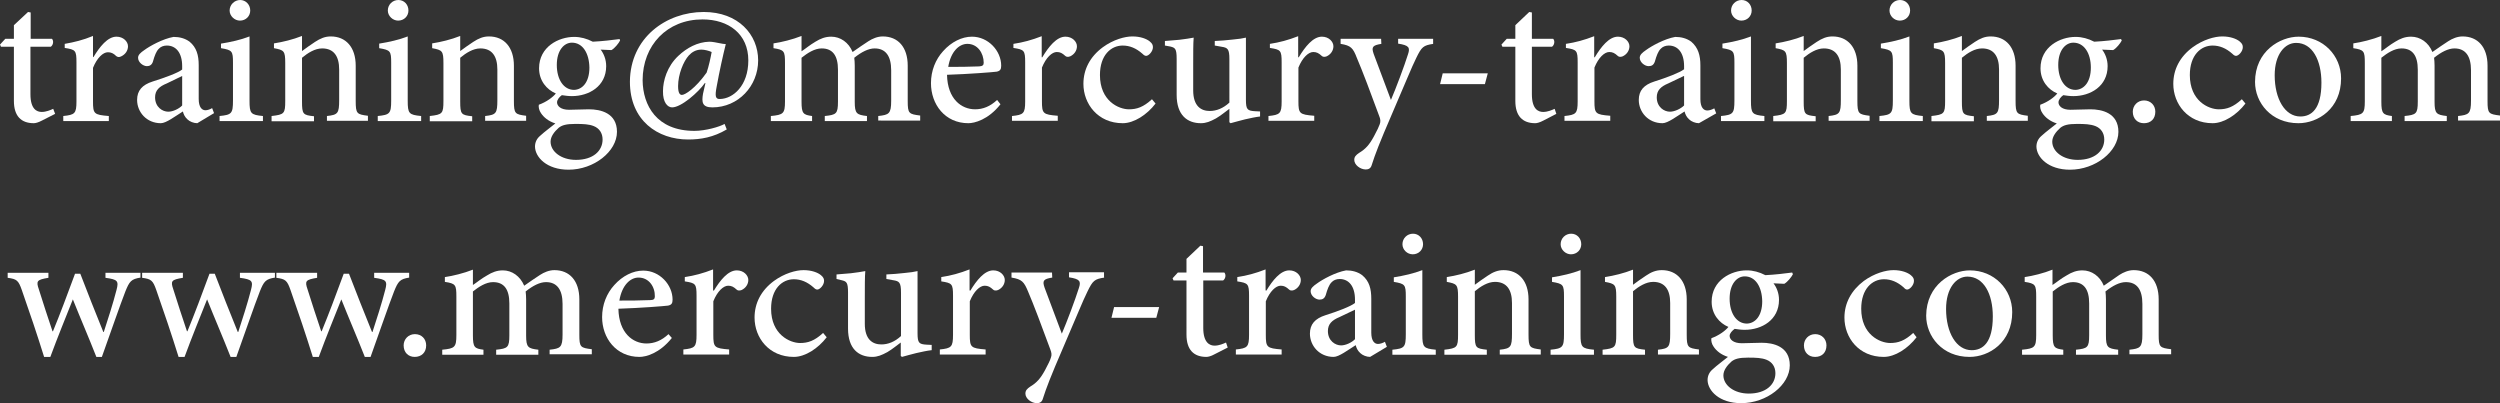 <?xml version="1.0" encoding="utf-8"?>
<!-- Generator: Adobe Illustrator 24.1.1, SVG Export Plug-In . SVG Version: 6.00 Build 0)  -->
<svg version="1.0" id="Layer_1" xmlns="http://www.w3.org/2000/svg" xmlns:xlink="http://www.w3.org/1999/xlink" x="0px" y="0px"
	 viewBox="0 0 104.3 16.82" style="enable-background:new 0 0 104.3 16.82;" xml:space="preserve">
<rect x="0" y="0" width="104.3" height="16.82" fill="#333333" stroke="none"/>
<style type="text/css">
	.st0{fill:#FFFFFF;}
</style>
<g>
	<path fill="#FFFFFF" class="st0" d="M5.87,11.58c-0.4,0.06-0.47,0.16-0.64,0.58c-0.24,0.62-0.6,1.67-0.98,2.73H4.02c-0.33-0.84-0.67-1.62-0.98-2.4
		c-0.31,0.78-0.63,1.56-0.94,2.4H1.84c-0.29-0.93-0.6-1.85-0.93-2.79c-0.14-0.4-0.21-0.46-0.59-0.51v-0.21h1.7v0.21
		c-0.48,0.08-0.52,0.13-0.4,0.48c0.18,0.58,0.38,1.18,0.57,1.75h0.02c0.3-0.73,0.6-1.53,0.92-2.4h0.22c0.3,0.79,0.63,1.61,0.96,2.43
		h0.02c0.16-0.49,0.39-1.2,0.53-1.75c0.1-0.38,0.05-0.44-0.46-0.51v-0.21h1.46V11.58z"/>
	<path fill="#FFFFFF" class="st0" d="M11.48,11.58c-0.4,0.06-0.47,0.16-0.64,0.58c-0.24,0.62-0.6,1.67-0.98,2.73H9.62
		c-0.33-0.84-0.67-1.62-0.98-2.4c-0.31,0.78-0.63,1.56-0.94,2.4H7.45c-0.29-0.93-0.6-1.85-0.93-2.79c-0.14-0.4-0.21-0.46-0.59-0.51
		v-0.21h1.7v0.21c-0.48,0.08-0.52,0.13-0.4,0.48c0.18,0.58,0.38,1.18,0.57,1.75h0.02c0.3-0.73,0.6-1.53,0.92-2.4h0.22
		c0.3,0.79,0.63,1.61,0.96,2.43h0.02c0.16-0.49,0.39-1.2,0.53-1.75c0.1-0.38,0.05-0.44-0.46-0.51v-0.21h1.46V11.58z"/>
	<path fill="#FFFFFF" class="st0" d="M17.08,11.58c-0.4,0.06-0.47,0.16-0.64,0.58c-0.24,0.62-0.6,1.67-0.98,2.73h-0.24
		c-0.33-0.84-0.67-1.62-0.98-2.4c-0.31,0.78-0.63,1.56-0.94,2.4h-0.25c-0.29-0.93-0.6-1.85-0.93-2.79c-0.14-0.4-0.21-0.46-0.59-0.51
		v-0.21h1.7v0.21c-0.48,0.08-0.52,0.13-0.4,0.48c0.18,0.58,0.38,1.18,0.57,1.75h0.02c0.3-0.73,0.6-1.53,0.92-2.4h0.22
		c0.3,0.79,0.63,1.61,0.96,2.43h0.02c0.16-0.49,0.39-1.2,0.53-1.75c0.1-0.38,0.05-0.44-0.46-0.51v-0.21h1.46V11.58z"/>
	<path fill="#FFFFFF" class="st0" d="M17.3,14.89c-0.26,0-0.46-0.18-0.46-0.48c0-0.26,0.2-0.47,0.47-0.47c0.28,0,0.47,0.2,0.47,0.47
		C17.78,14.71,17.58,14.89,17.3,14.89L17.3,14.89z"/>
	<path fill="#FFFFFF" class="st0" d="M22.93,14.8v-0.21c0.45-0.05,0.54-0.09,0.54-0.64v-1.27c0-0.59-0.23-0.91-0.69-0.91
		c-0.26,0-0.55,0.15-0.85,0.39c0.01,0.1,0.02,0.19,0.02,0.33V14c0,0.49,0.08,0.54,0.51,0.59v0.21H20.7v-0.21
		c0.48-0.05,0.55-0.09,0.55-0.6v-1.33c0-0.59-0.22-0.89-0.68-0.89c-0.3,0-0.6,0.2-0.84,0.39v1.83c0,0.51,0.07,0.55,0.44,0.6v0.21
		h-1.72v-0.21c0.52-0.05,0.59-0.1,0.59-0.61v-1.6c0-0.5-0.03-0.55-0.48-0.62v-0.2c0.34-0.05,0.79-0.16,1.17-0.31v0.64
		c0.17-0.11,0.34-0.26,0.59-0.4c0.21-0.13,0.41-0.21,0.66-0.21c0.38,0,0.72,0.24,0.89,0.64c0.24-0.17,0.46-0.32,0.66-0.45
		c0.17-0.11,0.38-0.2,0.6-0.2c0.63,0,1.04,0.44,1.04,1.22v1.48c0,0.52,0.05,0.54,0.52,0.6v0.21H22.93z"/>
	<path fill="#FFFFFF" class="st0" d="M28.03,14.1c-0.52,0.65-1.09,0.79-1.35,0.79c-0.98,0-1.56-0.79-1.56-1.66c0-0.52,0.19-0.99,0.51-1.34
		c0.34-0.38,0.78-0.6,1.2-0.6h0.01c0.68,0,1.22,0.59,1.22,1.21c0,0.15-0.04,0.22-0.19,0.25c-0.15,0.02-1.14,0.1-2.07,0.13
		c0.02,1.02,0.61,1.45,1.17,1.45c0.33,0,0.63-0.12,0.92-0.39L28.03,14.1z M26.64,11.58c-0.34,0-0.69,0.31-0.8,0.96
		c0.42,0,0.85,0,1.29-0.02c0.14,0,0.19-0.05,0.19-0.15C27.33,11.96,27.07,11.58,26.64,11.58L26.64,11.58z"/>
	<path fill="#FFFFFF" class="st0" d="M29.78,12.13c0.26-0.43,0.59-0.85,0.96-0.85c0.29,0,0.48,0.21,0.48,0.4c0,0.18-0.11,0.34-0.28,0.42
		c-0.1,0.04-0.17,0.02-0.21-0.02c-0.12-0.11-0.21-0.16-0.35-0.16c-0.2,0-0.45,0.23-0.62,0.65v1.4c0,0.52,0.04,0.56,0.66,0.61v0.21
		h-1.91v-0.21c0.48-0.05,0.55-0.1,0.55-0.61v-1.63c0-0.5-0.04-0.53-0.49-0.6v-0.18c0.4-0.06,0.77-0.16,1.18-0.32v0.88H29.78z"/>
	<path fill="#FFFFFF" class="st0" d="M34.49,14.07c-0.36,0.47-0.9,0.82-1.37,0.82c-1.04,0-1.64-0.8-1.64-1.64c0-0.6,0.27-1.13,0.81-1.53
		c0.44-0.32,0.92-0.45,1.23-0.45h0.01c0.33,0,0.59,0.1,0.72,0.21c0.11,0.09,0.13,0.16,0.13,0.24c0,0.18-0.18,0.36-0.28,0.36
		c-0.05,0-0.09-0.02-0.16-0.09c-0.26-0.23-0.53-0.34-0.82-0.34c-0.49,0-0.95,0.4-0.95,1.23c0,1.08,0.79,1.43,1.21,1.43
		c0.33,0,0.6-0.09,0.96-0.42L34.49,14.07z"/>
	<path fill="#FFFFFF" class="st0" d="M38.86,14.61c-0.18,0.02-0.41,0.07-0.63,0.12c-0.22,0.06-0.44,0.11-0.6,0.16l-0.05-0.04v-0.56
		c-0.18,0.13-0.34,0.27-0.56,0.4c-0.24,0.13-0.41,0.2-0.63,0.2c-0.56,0-1.01-0.33-1.01-1.18v-1.5c0-0.43-0.06-0.47-0.27-0.52
		l-0.21-0.05v-0.19c0.16-0.01,0.38-0.03,0.6-0.05c0.23-0.03,0.46-0.06,0.6-0.09c-0.02,0.24-0.02,0.62-0.02,1.14v1.06
		c0,0.66,0.33,0.86,0.69,0.86c0.28,0,0.56-0.11,0.82-0.35v-1.81c0-0.43-0.07-0.48-0.33-0.52l-0.28-0.05v-0.19
		c0.22-0.01,0.51-0.03,0.75-0.06c0.24-0.02,0.43-0.05,0.55-0.08v2.59c0,0.41,0.06,0.46,0.38,0.48l0.21,0.01V14.61z"/>
	<path fill="#FFFFFF" class="st0" d="M40.48,12.13c0.26-0.43,0.59-0.85,0.96-0.85c0.29,0,0.48,0.21,0.48,0.4c0,0.18-0.11,0.34-0.28,0.42
		c-0.1,0.04-0.17,0.02-0.21-0.02c-0.12-0.11-0.21-0.16-0.35-0.16c-0.2,0-0.45,0.23-0.62,0.65v1.4c0,0.52,0.04,0.56,0.66,0.61v0.21
		h-1.91v-0.21c0.48-0.05,0.55-0.1,0.55-0.61v-1.63c0-0.5-0.04-0.53-0.49-0.6v-0.18c0.4-0.06,0.77-0.16,1.18-0.32v0.88H40.48z"/>
	<path fill="#FFFFFF" class="st0" d="M46.08,11.58c-0.42,0.06-0.49,0.13-0.71,0.58c-0.2,0.4-0.46,1.06-1.01,2.33c-0.54,1.25-0.71,1.7-0.85,2.14
		c-0.04,0.15-0.14,0.19-0.25,0.19c-0.23,0-0.48-0.19-0.48-0.4c0-0.13,0.07-0.2,0.2-0.29c0.27-0.16,0.43-0.34,0.62-0.69
		c0.14-0.26,0.21-0.41,0.24-0.51c0.05-0.12,0.03-0.22-0.02-0.35c-0.34-0.93-0.71-1.91-0.93-2.42c-0.17-0.41-0.26-0.51-0.69-0.58
		v-0.21h1.69l0.01,0.21c-0.37,0.06-0.42,0.13-0.32,0.42l0.72,1.92c0.21-0.49,0.56-1.42,0.71-1.9c0.1-0.29,0.04-0.38-0.41-0.45v-0.21
		h1.46V11.58z"/>
	<path fill="#FFFFFF" class="st0" d="M48.24,13.26h-1.87l0.11-0.45h1.88L48.24,13.26z"/>
	<path fill="#FFFFFF" class="st0" d="M50.67,14.78c-0.14,0.08-0.27,0.11-0.34,0.11c-0.53,0-0.83-0.3-0.83-0.93V11.7h-0.54l-0.04-0.09l0.22-0.24
		h0.36V10.8l0.58-0.55l0.11,0.02v1.1h0.89c0.08,0.09,0.05,0.26-0.05,0.33H50.2v1.98c0,0.63,0.28,0.74,0.47,0.74
		c0.19,0,0.37-0.08,0.48-0.13l0.07,0.21L50.67,14.78z"/>
	<path fill="#FFFFFF" class="st0" d="M52.83,12.13c0.26-0.43,0.59-0.85,0.96-0.85c0.29,0,0.48,0.21,0.48,0.4c0,0.18-0.11,0.34-0.28,0.42
		c-0.1,0.04-0.17,0.02-0.21-0.02c-0.12-0.11-0.21-0.16-0.35-0.16c-0.2,0-0.45,0.23-0.62,0.65v1.4c0,0.52,0.04,0.56,0.66,0.61v0.21
		h-1.91v-0.21c0.48-0.05,0.55-0.1,0.55-0.61v-1.63c0-0.5-0.04-0.53-0.49-0.6v-0.18c0.4-0.06,0.77-0.16,1.18-0.32v0.88H52.83z"/>
	<path fill="#FFFFFF" class="st0" d="M57.16,14.89c-0.15,0-0.32-0.07-0.41-0.16c-0.11-0.1-0.16-0.21-0.19-0.33c-0.32,0.2-0.7,0.49-0.92,0.49
		c-0.6,0-0.99-0.47-0.99-0.97c0-0.39,0.21-0.63,0.65-0.77c0.51-0.16,1.06-0.37,1.23-0.51V12.5c0-0.56-0.26-0.86-0.64-0.86
		c-0.14,0-0.26,0.05-0.34,0.14c-0.1,0.1-0.17,0.28-0.24,0.53c-0.05,0.14-0.13,0.19-0.26,0.19c-0.16,0-0.37-0.16-0.37-0.35
		c0-0.12,0.1-0.21,0.26-0.32c0.23-0.17,0.77-0.47,1.22-0.55c0.25,0,0.48,0.06,0.67,0.2c0.3,0.25,0.38,0.57,0.38,0.99v1.41
		c0,0.35,0.14,0.47,0.28,0.47c0.09,0,0.2-0.04,0.29-0.09l0.08,0.21L57.16,14.89z M56.53,12.92c-0.16,0.08-0.48,0.23-0.65,0.31
		c-0.31,0.13-0.48,0.29-0.48,0.58c0,0.41,0.31,0.6,0.55,0.6c0.19,0,0.45-0.12,0.58-0.26V12.92z"/>
	<path fill="#FFFFFF" class="st0" d="M58.09,14.8v-0.21c0.5-0.05,0.56-0.1,0.56-0.64v-1.58c0-0.49-0.03-0.53-0.5-0.61v-0.19
		c0.43-0.07,0.83-0.16,1.19-0.3v2.68c0,0.54,0.05,0.59,0.56,0.64v0.21H58.09z M58.51,10.19c0-0.25,0.2-0.44,0.44-0.44
		s0.42,0.19,0.42,0.44c0,0.23-0.18,0.42-0.43,0.42C58.71,10.61,58.51,10.42,58.51,10.19z"/>
	<path fill="#FFFFFF" class="st0" d="M62.57,14.8v-0.21c0.46-0.05,0.51-0.11,0.51-0.67v-1.28c0-0.55-0.22-0.88-0.71-0.88c-0.3,0-0.6,0.19-0.84,0.39
		v1.82c0,0.54,0.04,0.57,0.5,0.62v0.21h-1.77v-0.21c0.53-0.06,0.57-0.1,0.57-0.63v-1.58c0-0.51-0.05-0.54-0.47-0.62v-0.2
		c0.38-0.06,0.79-0.16,1.17-0.31v0.63c0.16-0.12,0.33-0.24,0.54-0.38c0.22-0.15,0.42-0.23,0.66-0.23c0.63,0,1.04,0.45,1.04,1.22
		v1.47c0,0.54,0.05,0.56,0.51,0.62v0.21H62.57z"/>
	<path fill="#FFFFFF" class="st0" d="M64.69,14.8v-0.21c0.5-0.05,0.56-0.1,0.56-0.64v-1.58c0-0.49-0.03-0.53-0.5-0.61v-0.19
		c0.43-0.07,0.83-0.16,1.19-0.3v2.68c0,0.54,0.05,0.59,0.56,0.64v0.21H64.69z M65.11,10.19c0-0.25,0.2-0.44,0.44-0.44
		s0.42,0.19,0.42,0.44c0,0.23-0.18,0.42-0.43,0.42C65.32,10.61,65.11,10.42,65.11,10.19z"/>
	<path fill="#FFFFFF" class="st0" d="M69.17,14.8v-0.21c0.46-0.05,0.51-0.11,0.51-0.67v-1.28c0-0.55-0.22-0.88-0.71-0.88c-0.3,0-0.6,0.19-0.84,0.39
		v1.82c0,0.54,0.04,0.57,0.5,0.62v0.21h-1.77v-0.21c0.53-0.06,0.57-0.1,0.57-0.63v-1.58c0-0.51-0.05-0.54-0.47-0.62v-0.2
		c0.38-0.06,0.79-0.16,1.17-0.31v0.63c0.16-0.12,0.33-0.24,0.54-0.38c0.22-0.15,0.42-0.23,0.66-0.23c0.63,0,1.04,0.45,1.04,1.22
		v1.47c0,0.54,0.05,0.56,0.51,0.62v0.21H69.17z"/>
	<path fill="#FFFFFF" class="st0" d="M74.8,11.44c-0.06,0.12-0.23,0.33-0.36,0.4l-0.45-0.02c0.13,0.17,0.23,0.41,0.23,0.69
		c0,0.84-0.72,1.25-1.43,1.25c-0.15,0-0.29-0.02-0.42-0.04c-0.1,0.07-0.21,0.19-0.21,0.29c0,0.15,0.15,0.31,0.51,0.31
		c0.28,0,0.55-0.02,0.83-0.02c0.48,0,1.17,0.15,1.17,0.94c0,0.82-0.96,1.58-2.03,1.58c-0.91,0-1.39-0.52-1.4-0.96
		c0-0.19,0.08-0.34,0.21-0.45c0.18-0.17,0.46-0.37,0.64-0.52c-0.29-0.09-0.49-0.26-0.6-0.43c-0.08-0.11-0.11-0.26-0.09-0.35
		c0.33-0.12,0.59-0.32,0.71-0.47c-0.38-0.16-0.7-0.53-0.7-1.05c0-0.9,0.82-1.31,1.46-1.31h0.01c0.26,0,0.52,0.07,0.77,0.2
		c0.41-0.02,0.82-0.07,1.12-0.11L74.8,11.44z M72.93,14.92c-0.37,0-0.55,0.05-0.69,0.16c-0.19,0.17-0.34,0.37-0.34,0.58
		c0,0.41,0.44,0.76,1.06,0.76c0.72,0,1.11-0.38,1.11-0.85c0-0.27-0.14-0.47-0.37-0.56C73.5,14.93,73.27,14.92,72.93,14.92
		L72.93,14.92z M72.79,11.53c-0.32,0-0.63,0.31-0.63,0.93c0,0.61,0.29,1.04,0.72,1.04c0.34-0.01,0.64-0.31,0.64-0.93
		C73.51,11.97,73.24,11.53,72.79,11.53L72.79,11.53z"/>
	<path fill="#FFFFFF" class="st0" d="M75.72,14.89c-0.26,0-0.46-0.18-0.46-0.48c0-0.26,0.2-0.47,0.47-0.47s0.47,0.2,0.47,0.47
		c0,0.3-0.19,0.48-0.47,0.48H75.72z"/>
	<path fill="#FFFFFF" class="st0" d="M79.96,14.07c-0.36,0.47-0.9,0.82-1.37,0.82c-1.04,0-1.64-0.8-1.64-1.64c0-0.6,0.28-1.13,0.81-1.53
		c0.44-0.32,0.92-0.45,1.23-0.45H79c0.33,0,0.59,0.1,0.72,0.21c0.11,0.09,0.13,0.16,0.13,0.24c0,0.18-0.18,0.36-0.28,0.36
		c-0.05,0-0.09-0.02-0.15-0.09c-0.26-0.23-0.53-0.34-0.82-0.34c-0.49,0-0.95,0.4-0.95,1.23c0,1.08,0.78,1.43,1.21,1.43
		c0.33,0,0.6-0.09,0.96-0.42L79.96,14.07z"/>
	<path fill="#FFFFFF" class="st0" d="M82.18,11.28c1.02,0,1.77,0.79,1.77,1.74c0,1.27-0.97,1.87-1.78,1.87c-1.14,0-1.81-0.86-1.81-1.72
		C80.37,11.88,81.42,11.28,82.18,11.28L82.18,11.28z M82.08,11.54c-0.46,0-0.89,0.47-0.89,1.35c0,0.99,0.43,1.72,1.07,1.72
		c0.46,0,0.88-0.31,0.88-1.41C83.14,12.26,82.76,11.54,82.08,11.54L82.08,11.54z"/>
	<path fill="#FFFFFF" class="st0" d="M88.84,14.8v-0.21c0.45-0.05,0.54-0.09,0.54-0.64v-1.27c0-0.59-0.22-0.91-0.69-0.91
		c-0.26,0-0.55,0.15-0.85,0.39c0.01,0.1,0.02,0.19,0.02,0.33V14c0,0.49,0.07,0.54,0.51,0.59v0.21h-1.76v-0.21
		c0.48-0.05,0.55-0.09,0.55-0.6v-1.33c0-0.59-0.22-0.89-0.68-0.89c-0.3,0-0.6,0.2-0.84,0.39v1.83c0,0.51,0.07,0.55,0.44,0.6v0.21
		h-1.72v-0.21c0.52-0.05,0.59-0.1,0.59-0.61v-1.6c0-0.5-0.03-0.55-0.48-0.62v-0.2c0.34-0.05,0.79-0.16,1.16-0.31v0.64
		c0.17-0.11,0.34-0.26,0.59-0.4c0.21-0.13,0.41-0.21,0.66-0.21c0.38,0,0.73,0.24,0.89,0.64c0.24-0.17,0.46-0.32,0.65-0.45
		c0.17-0.11,0.38-0.2,0.6-0.2c0.63,0,1.04,0.44,1.04,1.22v1.48c0,0.52,0.05,0.54,0.52,0.6v0.21H88.84z"/>
</g>
<g>
	<path fill="#FFFFFF" class="st0" d="M1.75,5.03C1.6,5.11,1.48,5.14,1.41,5.14c-0.53,0-0.83-0.3-0.83-0.93V1.95H0.04L0,1.86l0.22-0.24h0.36V1.05
		L1.17,0.5l0.11,0.02v1.1h0.89c0.08,0.09,0.05,0.26-0.05,0.33H1.27v1.98c0,0.63,0.27,0.74,0.47,0.74c0.19,0,0.37-0.08,0.48-0.13
		L2.3,4.75L1.75,5.03z"/>
	<path fill="#FFFFFF" class="st0" d="M3.9,2.38c0.26-0.43,0.59-0.85,0.96-0.85c0.29,0,0.48,0.21,0.48,0.4c0,0.18-0.11,0.34-0.28,0.42
		C4.97,2.4,4.9,2.38,4.85,2.34C4.73,2.22,4.63,2.18,4.5,2.18c-0.2,0-0.45,0.23-0.62,0.65v1.4c0,0.52,0.04,0.56,0.66,0.61v0.21H2.64
		V4.84c0.48-0.05,0.55-0.1,0.55-0.61V2.6c0-0.5-0.04-0.53-0.49-0.6V1.83C3.1,1.76,3.47,1.67,3.88,1.5v0.88H3.9z"/>
	<path fill="#FFFFFF" class="st0" d="M8.23,5.14c-0.15,0-0.32-0.07-0.41-0.16c-0.11-0.1-0.16-0.21-0.19-0.33c-0.32,0.2-0.7,0.49-0.92,0.49
		c-0.6,0-0.99-0.47-0.99-0.97c0-0.39,0.21-0.63,0.65-0.77C6.88,3.24,7.43,3.04,7.6,2.9V2.76c0-0.56-0.26-0.86-0.64-0.86
		c-0.14,0-0.26,0.05-0.34,0.14c-0.1,0.1-0.17,0.28-0.24,0.53C6.34,2.7,6.25,2.76,6.13,2.76c-0.16,0-0.37-0.16-0.37-0.35
		c0-0.12,0.1-0.21,0.26-0.32c0.23-0.17,0.77-0.47,1.22-0.55c0.25,0,0.48,0.06,0.67,0.2C8.2,1.98,8.29,2.3,8.29,2.72v1.41
		c0,0.35,0.14,0.47,0.28,0.47c0.09,0,0.2-0.04,0.28-0.09l0.08,0.21L8.23,5.14z M7.6,3.17C7.44,3.25,7.12,3.4,6.96,3.48
		C6.64,3.61,6.47,3.77,6.47,4.06c0,0.41,0.31,0.6,0.55,0.6c0.19,0,0.45-0.12,0.58-0.26V3.17z"/>
	<path fill="#FFFFFF" class="st0" d="M9.16,5.05V4.84c0.5-0.05,0.56-0.1,0.56-0.64V2.62c0-0.49-0.03-0.53-0.5-0.61V1.82
		c0.43-0.07,0.83-0.16,1.19-0.3v2.68c0,0.54,0.05,0.59,0.56,0.64v0.21H9.16z M9.58,0.44C9.58,0.19,9.79,0,10.02,0
		s0.42,0.19,0.42,0.44c0,0.23-0.18,0.42-0.43,0.42C9.79,0.86,9.58,0.67,9.58,0.44z"/>
	<path fill="#FFFFFF" class="st0" d="M13.64,5.05V4.84c0.46-0.05,0.51-0.11,0.51-0.67V2.9c0-0.55-0.22-0.88-0.71-0.88c-0.3,0-0.6,0.19-0.84,0.39
		v1.82c0,0.54,0.04,0.57,0.5,0.62v0.21h-1.77V4.84c0.53-0.06,0.57-0.1,0.57-0.63V2.63c0-0.51-0.05-0.54-0.47-0.62v-0.2
		c0.38-0.06,0.79-0.16,1.17-0.31v0.63c0.16-0.12,0.33-0.24,0.54-0.38c0.23-0.15,0.42-0.23,0.66-0.23c0.63,0,1.04,0.45,1.04,1.22
		v1.47c0,0.54,0.05,0.56,0.51,0.62v0.21H13.64z"/>
	<path fill="#FFFFFF" class="st0" d="M15.76,5.05V4.84c0.5-0.05,0.56-0.1,0.56-0.64V2.62c0-0.49-0.03-0.53-0.5-0.61V1.82
		c0.43-0.07,0.83-0.16,1.19-0.3v2.68c0,0.54,0.05,0.59,0.56,0.64v0.21H15.76z M16.18,0.44c0-0.25,0.2-0.44,0.44-0.44
		s0.42,0.19,0.42,0.44c0,0.23-0.18,0.42-0.43,0.42C16.39,0.86,16.18,0.67,16.18,0.44z"/>
	<path fill="#FFFFFF" class="st0" d="M20.24,5.05V4.84c0.46-0.05,0.51-0.11,0.51-0.67V2.9c0-0.55-0.22-0.88-0.71-0.88c-0.3,0-0.6,0.19-0.84,0.39
		v1.82c0,0.54,0.04,0.57,0.5,0.62v0.21h-1.77V4.84c0.53-0.06,0.57-0.1,0.57-0.63V2.63c0-0.51-0.05-0.54-0.47-0.62v-0.2
		c0.38-0.06,0.79-0.16,1.17-0.31v0.63c0.16-0.12,0.33-0.24,0.54-0.38c0.23-0.15,0.42-0.23,0.66-0.23c0.63,0,1.04,0.45,1.04,1.22
		v1.47c0,0.54,0.05,0.56,0.51,0.62v0.21H20.24z"/>
	<path fill="#FFFFFF" class="st0" d="M25.87,1.69c-0.06,0.12-0.23,0.33-0.36,0.4l-0.45-0.02c0.13,0.17,0.23,0.41,0.23,0.69
		c0,0.84-0.72,1.25-1.43,1.25c-0.15,0-0.29-0.02-0.42-0.04c-0.1,0.07-0.2,0.19-0.2,0.3c0,0.15,0.15,0.31,0.5,0.31
		c0.28,0,0.55-0.02,0.83-0.02c0.48,0,1.17,0.15,1.17,0.94c0,0.82-0.96,1.58-2.02,1.58c-0.91,0-1.39-0.52-1.4-0.96
		c0-0.19,0.08-0.34,0.21-0.45c0.18-0.17,0.46-0.37,0.64-0.52c-0.29-0.09-0.49-0.26-0.6-0.43c-0.08-0.11-0.11-0.26-0.09-0.35
		c0.33-0.12,0.59-0.32,0.71-0.47c-0.38-0.16-0.7-0.53-0.7-1.05c0-0.9,0.82-1.31,1.46-1.31h0.01c0.26,0,0.52,0.07,0.77,0.2
		c0.41-0.02,0.82-0.07,1.12-0.11L25.87,1.69z M24,5.17c-0.37,0-0.55,0.05-0.69,0.16c-0.19,0.17-0.34,0.37-0.34,0.58
		c0,0.41,0.44,0.76,1.06,0.76c0.72,0,1.11-0.38,1.11-0.85c0-0.27-0.14-0.47-0.37-0.56C24.57,5.18,24.34,5.17,24,5.17L24,5.17z
		 M23.86,1.78c-0.32,0-0.63,0.31-0.63,0.93c0,0.61,0.29,1.04,0.72,1.04c0.34-0.01,0.64-0.31,0.64-0.93
		C24.58,2.22,24.31,1.78,23.86,1.78L23.86,1.78z"/>
	<path fill="#FFFFFF" class="st0" d="M30.32,5.4c-0.56,0.33-1.08,0.42-1.61,0.42c-1.27,0-2.43-0.79-2.43-2.41c0.01-1.84,1.52-2.91,3.08-2.91
		c1.44,0,2.27,0.94,2.27,2.02c0,1.07-0.83,1.96-1.91,1.96c-0.43,0-0.45-0.22-0.39-0.57l0.1-0.44l-0.02-0.01
		c-0.27,0.39-0.99,1.02-1.37,1.02c-0.19,0-0.39-0.21-0.38-0.68c0-0.43,0.17-1.03,0.64-1.47c0.35-0.33,0.8-0.58,1.3-0.59
		c0.12,0,0.31,0.04,0.41,0.06c0.11,0.02,0.19,0.04,0.27,0.04c-0.12,0.48-0.26,1.11-0.38,1.77c-0.08,0.41-0.05,0.53,0.14,0.52
		c0.54-0.01,1.18-0.55,1.18-1.61c0-1.1-0.82-1.71-1.91-1.71c-1.48,0-2.5,1.08-2.5,2.54c0.01,1.04,0.58,2.11,2.16,2.11
		c0.47,0,1.05-0.17,1.26-0.29L30.32,5.4z M29.26,2.07c-0.22,0-0.39,0.1-0.52,0.24c-0.23,0.25-0.45,0.8-0.45,1.28
		c0,0.29,0.07,0.37,0.16,0.37c0.13,0,0.56-0.27,1.03-0.93c0.09-0.26,0.17-0.63,0.21-0.86c-0.11-0.05-0.29-0.1-0.43-0.1H29.26z"/>
	<path fill="#FFFFFF" class="st0" d="M36.64,5.05V4.84c0.45-0.05,0.54-0.09,0.54-0.64V2.93c0-0.59-0.23-0.91-0.69-0.91c-0.26,0-0.55,0.15-0.85,0.39
		c0.01,0.1,0.02,0.19,0.02,0.33v1.51c0,0.49,0.08,0.54,0.51,0.59v0.21h-1.76V4.84c0.48-0.05,0.55-0.09,0.55-0.6V2.91
		c0-0.59-0.22-0.89-0.68-0.89c-0.3,0-0.6,0.2-0.84,0.39v1.83c0,0.5,0.07,0.55,0.44,0.6v0.21h-1.72V4.84
		c0.52-0.05,0.59-0.1,0.59-0.61v-1.6c0-0.5-0.03-0.55-0.48-0.62v-0.2c0.34-0.05,0.79-0.16,1.17-0.31v0.64
		c0.17-0.11,0.34-0.26,0.58-0.4c0.21-0.13,0.41-0.21,0.66-0.21c0.38,0,0.73,0.24,0.89,0.64c0.24-0.17,0.46-0.32,0.66-0.45
		c0.17-0.11,0.38-0.2,0.6-0.2c0.63,0,1.04,0.44,1.04,1.22v1.48c0,0.52,0.05,0.54,0.52,0.6v0.21H36.64z"/>
	<path fill="#FFFFFF" class="st0" d="M41.74,4.35C41.23,5,40.65,5.14,40.4,5.14c-0.98,0-1.56-0.79-1.56-1.67c0-0.52,0.19-0.99,0.51-1.34
		c0.34-0.38,0.78-0.6,1.2-0.6h0c0.68,0,1.22,0.59,1.22,1.21c0,0.15-0.04,0.22-0.19,0.25c-0.14,0.02-1.14,0.1-2.07,0.13
		c0.02,1.02,0.61,1.44,1.17,1.44c0.33,0,0.63-0.12,0.92-0.39L41.74,4.35z M40.36,1.83c-0.34,0-0.69,0.31-0.8,0.96
		c0.42,0,0.85,0,1.29-0.02c0.14-0.01,0.19-0.05,0.19-0.15C41.04,2.21,40.78,1.83,40.36,1.83L40.36,1.83z"/>
	<path fill="#FFFFFF" class="st0" d="M43.49,2.38c0.26-0.43,0.59-0.85,0.96-0.85c0.29,0,0.48,0.21,0.48,0.4c0,0.18-0.11,0.34-0.28,0.42
		c-0.1,0.04-0.17,0.02-0.21-0.02c-0.12-0.11-0.21-0.16-0.35-0.16c-0.2,0-0.45,0.23-0.62,0.65v1.4c0,0.52,0.04,0.56,0.66,0.61v0.21
		h-1.91V4.84c0.48-0.05,0.55-0.1,0.55-0.61V2.6c0-0.5-0.04-0.53-0.49-0.6V1.83c0.4-0.06,0.77-0.16,1.18-0.32v0.88H43.49z"/>
	<path fill="#FFFFFF" class="st0" d="M48.21,4.32c-0.36,0.47-0.9,0.82-1.37,0.82c-1.04,0-1.64-0.81-1.64-1.64c0-0.6,0.27-1.13,0.81-1.53
		c0.44-0.32,0.92-0.45,1.23-0.45h0.01c0.33,0,0.59,0.1,0.72,0.21c0.11,0.09,0.13,0.16,0.13,0.24c0,0.18-0.18,0.36-0.28,0.36
		c-0.05,0-0.09-0.02-0.16-0.09c-0.26-0.23-0.53-0.34-0.82-0.34c-0.49,0-0.95,0.4-0.95,1.23c0,1.08,0.78,1.43,1.21,1.43
		c0.33,0,0.6-0.09,0.96-0.42L48.21,4.32z"/>
	<path fill="#FFFFFF" class="st0" d="M52.57,4.86c-0.18,0.02-0.41,0.07-0.63,0.12c-0.22,0.06-0.43,0.11-0.6,0.16L51.29,5.1V4.54
		c-0.18,0.13-0.34,0.27-0.56,0.4c-0.24,0.13-0.41,0.2-0.63,0.2c-0.56,0-1.01-0.33-1.01-1.18v-1.5c0-0.43-0.06-0.47-0.27-0.52
		L48.6,1.9V1.71c0.16-0.01,0.38-0.03,0.6-0.05c0.23-0.03,0.46-0.06,0.6-0.09c-0.02,0.24-0.02,0.62-0.02,1.14v1.06
		c0,0.66,0.33,0.86,0.69,0.86c0.28,0,0.56-0.11,0.82-0.35V2.47c0-0.43-0.07-0.48-0.33-0.52L50.68,1.9V1.71
		c0.23-0.01,0.51-0.03,0.75-0.06c0.24-0.02,0.43-0.05,0.55-0.08v2.59c0,0.41,0.06,0.46,0.38,0.48l0.21,0.01V4.86z"/>
	<path fill="#FFFFFF" class="st0" d="M54.19,2.38c0.26-0.43,0.59-0.85,0.96-0.85c0.29,0,0.48,0.21,0.48,0.4c0,0.18-0.11,0.34-0.28,0.42
		c-0.1,0.04-0.17,0.02-0.21-0.02c-0.12-0.11-0.21-0.16-0.35-0.16c-0.2,0-0.45,0.23-0.62,0.65v1.4c0,0.52,0.04,0.56,0.66,0.61v0.21
		h-1.91V4.84c0.48-0.05,0.55-0.1,0.55-0.61V2.6c0-0.5-0.04-0.53-0.49-0.6V1.83c0.4-0.06,0.77-0.16,1.18-0.32v0.88H54.19z"/>
	<path fill="#FFFFFF" class="st0" d="M59.8,1.83c-0.42,0.06-0.49,0.13-0.71,0.58c-0.2,0.4-0.46,1.06-1.01,2.33c-0.54,1.25-0.71,1.7-0.85,2.14
		c-0.04,0.15-0.14,0.19-0.25,0.19c-0.23,0-0.48-0.19-0.48-0.4c0-0.13,0.07-0.2,0.2-0.29c0.27-0.16,0.43-0.34,0.62-0.69
		c0.14-0.26,0.21-0.41,0.24-0.5c0.05-0.12,0.03-0.23-0.02-0.35c-0.34-0.93-0.71-1.91-0.93-2.42C56.45,2,56.36,1.9,55.93,1.83V1.62
		h1.69l0.01,0.21c-0.37,0.06-0.42,0.13-0.32,0.42l0.72,1.92c0.21-0.49,0.56-1.42,0.71-1.9c0.1-0.29,0.04-0.38-0.41-0.45V1.62h1.46
		V1.83z"/>
	<path fill="#FFFFFF" class="st0" d="M61.95,3.51h-1.87l0.11-0.45h1.88L61.95,3.51z"/>
	<path fill="#FFFFFF" class="st0" d="M64.39,5.03c-0.15,0.08-0.27,0.11-0.34,0.11c-0.53,0-0.83-0.3-0.83-0.93V1.95h-0.54l-0.04-0.09l0.22-0.24h0.36
		V1.05l0.58-0.55l0.11,0.02v1.1h0.89c0.08,0.09,0.05,0.26-0.05,0.33h-0.84v1.98c0,0.63,0.27,0.74,0.47,0.74
		c0.19,0,0.37-0.08,0.48-0.13l0.07,0.21L64.39,5.03z"/>
	<path fill="#FFFFFF" class="st0" d="M66.54,2.38c0.26-0.43,0.59-0.85,0.96-0.85c0.29,0,0.48,0.21,0.48,0.4c0,0.18-0.11,0.34-0.28,0.42
		c-0.1,0.04-0.17,0.02-0.21-0.02c-0.12-0.11-0.21-0.16-0.35-0.16c-0.2,0-0.45,0.23-0.62,0.65v1.4c0,0.52,0.04,0.56,0.66,0.61v0.21
		h-1.91V4.84c0.48-0.05,0.55-0.1,0.55-0.61V2.6c0-0.5-0.04-0.53-0.49-0.6V1.83c0.4-0.06,0.77-0.16,1.18-0.32v0.88H66.54z"/>
	<path fill="#FFFFFF" class="st0" d="M70.88,5.14c-0.15,0-0.32-0.07-0.41-0.16c-0.11-0.1-0.16-0.21-0.19-0.33c-0.32,0.2-0.7,0.49-0.92,0.49
		c-0.6,0-0.99-0.47-0.99-0.97c0-0.39,0.21-0.63,0.65-0.77c0.51-0.16,1.06-0.37,1.24-0.51V2.76c0-0.56-0.26-0.86-0.64-0.86
		c-0.14,0-0.26,0.05-0.34,0.14c-0.1,0.1-0.17,0.28-0.24,0.53c-0.05,0.14-0.13,0.19-0.26,0.19c-0.16,0-0.37-0.16-0.37-0.35
		c0-0.12,0.1-0.21,0.26-0.32c0.23-0.17,0.77-0.47,1.22-0.55c0.25,0,0.48,0.06,0.67,0.2c0.29,0.25,0.38,0.57,0.38,0.99v1.41
		c0,0.35,0.14,0.47,0.29,0.47c0.09,0,0.2-0.04,0.29-0.09l0.08,0.21L70.88,5.14z M70.25,3.17c-0.16,0.08-0.48,0.23-0.65,0.31
		c-0.31,0.13-0.48,0.29-0.48,0.58c0,0.41,0.31,0.6,0.55,0.6c0.19,0,0.45-0.12,0.59-0.26V3.17z"/>
	<path fill="#FFFFFF" class="st0" d="M71.8,5.05V4.84c0.5-0.05,0.56-0.1,0.56-0.64V2.62c0-0.49-0.03-0.53-0.5-0.61V1.82
		c0.43-0.07,0.83-0.16,1.19-0.3v2.68c0,0.54,0.05,0.59,0.56,0.64v0.21H71.8z M72.22,0.44c0-0.25,0.2-0.44,0.44-0.44
		s0.42,0.19,0.42,0.44c0,0.23-0.18,0.42-0.43,0.42C72.43,0.86,72.22,0.67,72.22,0.44z"/>
	<path fill="#FFFFFF" class="st0" d="M76.29,5.05V4.84c0.46-0.05,0.51-0.11,0.51-0.67V2.9c0-0.55-0.22-0.88-0.71-0.88c-0.3,0-0.6,0.19-0.84,0.39
		v1.82c0,0.54,0.04,0.57,0.5,0.62v0.21h-1.77V4.84c0.53-0.06,0.57-0.1,0.57-0.63V2.63c0-0.51-0.05-0.54-0.47-0.62v-0.2
		c0.38-0.06,0.79-0.16,1.17-0.31v0.63c0.16-0.12,0.33-0.24,0.54-0.38c0.23-0.15,0.42-0.23,0.66-0.23c0.63,0,1.04,0.45,1.04,1.22
		v1.47c0,0.54,0.05,0.56,0.51,0.62v0.21H76.29z"/>
	<path fill="#FFFFFF" class="st0" d="M78.41,5.05V4.84c0.5-0.05,0.56-0.1,0.56-0.64V2.62c0-0.49-0.03-0.53-0.5-0.61V1.82
		c0.43-0.07,0.83-0.16,1.19-0.3v2.68c0,0.54,0.05,0.59,0.56,0.64v0.21H78.41z M78.83,0.44c0-0.25,0.2-0.44,0.44-0.44
		s0.42,0.19,0.42,0.44c0,0.23-0.18,0.42-0.43,0.42C79.03,0.86,78.83,0.67,78.83,0.44z"/>
	<path fill="#FFFFFF" class="st0" d="M82.89,5.05V4.84c0.46-0.05,0.51-0.11,0.51-0.67V2.9c0-0.55-0.22-0.88-0.71-0.88c-0.3,0-0.6,0.19-0.84,0.39
		v1.82c0,0.54,0.04,0.57,0.5,0.62v0.21h-1.77V4.84c0.53-0.06,0.57-0.1,0.57-0.63V2.63c0-0.51-0.05-0.54-0.47-0.62v-0.2
		c0.38-0.06,0.79-0.16,1.17-0.31v0.63c0.16-0.12,0.33-0.24,0.54-0.38c0.23-0.15,0.42-0.23,0.66-0.23c0.63,0,1.04,0.45,1.04,1.22
		v1.47c0,0.54,0.05,0.56,0.51,0.62v0.21H82.89z"/>
	<path fill="#FFFFFF" class="st0" d="M88.52,1.69c-0.06,0.12-0.23,0.33-0.36,0.4L87.7,2.07c0.13,0.17,0.23,0.41,0.23,0.69
		c0,0.84-0.72,1.25-1.43,1.25c-0.15,0-0.29-0.02-0.42-0.04c-0.1,0.07-0.2,0.19-0.2,0.3c0,0.15,0.15,0.31,0.5,0.31
		c0.28,0,0.55-0.02,0.83-0.02c0.48,0,1.17,0.15,1.17,0.94c0,0.82-0.96,1.58-2.02,1.58c-0.91,0-1.39-0.52-1.4-0.96
		c0-0.19,0.08-0.34,0.21-0.45c0.18-0.17,0.46-0.37,0.64-0.52c-0.29-0.09-0.49-0.26-0.6-0.43c-0.08-0.11-0.11-0.26-0.09-0.35
		c0.33-0.12,0.59-0.32,0.71-0.47c-0.38-0.16-0.7-0.53-0.7-1.05c0-0.9,0.82-1.31,1.46-1.31h0.01c0.26,0,0.52,0.07,0.77,0.2
		c0.41-0.02,0.82-0.07,1.12-0.11L88.52,1.69z M86.65,5.17c-0.37,0-0.55,0.05-0.69,0.16c-0.19,0.17-0.34,0.37-0.34,0.58
		c0,0.41,0.44,0.76,1.06,0.76c0.72,0,1.11-0.38,1.11-0.85c0-0.27-0.14-0.47-0.37-0.56C87.21,5.18,86.98,5.17,86.65,5.17L86.65,5.17z
		 M86.5,1.78c-0.32,0-0.63,0.31-0.63,0.93c0,0.61,0.29,1.04,0.72,1.04c0.34-0.01,0.64-0.31,0.64-0.93
		C87.23,2.22,86.95,1.78,86.5,1.78L86.5,1.78z"/>
	<path fill="#FFFFFF" class="st0" d="M89.44,5.14c-0.26,0-0.46-0.18-0.46-0.48c0-0.26,0.2-0.47,0.47-0.47s0.47,0.2,0.47,0.47
		c0,0.3-0.19,0.48-0.47,0.48H89.44z"/>
	<path fill="#FFFFFF" class="st0" d="M93.68,4.32c-0.36,0.47-0.9,0.82-1.37,0.82c-1.04,0-1.64-0.81-1.64-1.64c0-0.6,0.27-1.13,0.81-1.53
		c0.44-0.32,0.92-0.45,1.23-0.45h0.01c0.33,0,0.59,0.1,0.72,0.21c0.11,0.09,0.13,0.16,0.13,0.24c0,0.18-0.18,0.36-0.28,0.36
		c-0.05,0-0.09-0.02-0.16-0.09c-0.26-0.23-0.53-0.34-0.82-0.34c-0.49,0-0.95,0.4-0.95,1.23c0,1.08,0.78,1.43,1.21,1.43
		c0.33,0,0.6-0.09,0.96-0.42L93.68,4.32z"/>
	<path fill="#FFFFFF" class="st0" d="M95.9,1.53c1.02,0,1.77,0.79,1.77,1.74c0,1.27-0.97,1.87-1.78,1.87c-1.14,0-1.81-0.86-1.81-1.72
		C94.08,2.13,95.13,1.53,95.9,1.53L95.9,1.53z M95.79,1.79c-0.46,0-0.89,0.47-0.89,1.35c0,0.99,0.43,1.72,1.07,1.72
		c0.46,0,0.88-0.31,0.88-1.41c0-0.94-0.38-1.66-1.05-1.66H95.79z"/>
	<path fill="#FFFFFF" class="st0" d="M102.55,5.05V4.84c0.45-0.05,0.54-0.09,0.54-0.64V2.93c0-0.59-0.23-0.91-0.69-0.91
		c-0.26,0-0.55,0.15-0.85,0.39c0.01,0.1,0.02,0.19,0.02,0.33v1.51c0,0.49,0.08,0.54,0.51,0.59v0.21h-1.76V4.84
		c0.48-0.05,0.55-0.09,0.55-0.6V2.91c0-0.59-0.22-0.89-0.68-0.89c-0.3,0-0.6,0.2-0.84,0.39v1.83c0,0.5,0.07,0.55,0.44,0.6v0.21
		h-1.72V4.84c0.52-0.05,0.59-0.1,0.59-0.61v-1.6c0-0.5-0.03-0.55-0.48-0.62v-0.2c0.34-0.05,0.79-0.16,1.17-0.31v0.64
		c0.17-0.11,0.34-0.26,0.58-0.4c0.21-0.13,0.41-0.21,0.66-0.21c0.38,0,0.73,0.24,0.89,0.64c0.24-0.17,0.46-0.32,0.66-0.45
		c0.17-0.11,0.38-0.2,0.6-0.2c0.63,0,1.04,0.44,1.04,1.22v1.48c0,0.52,0.05,0.54,0.52,0.6v0.21H102.55z"/>
</g>
</svg>
